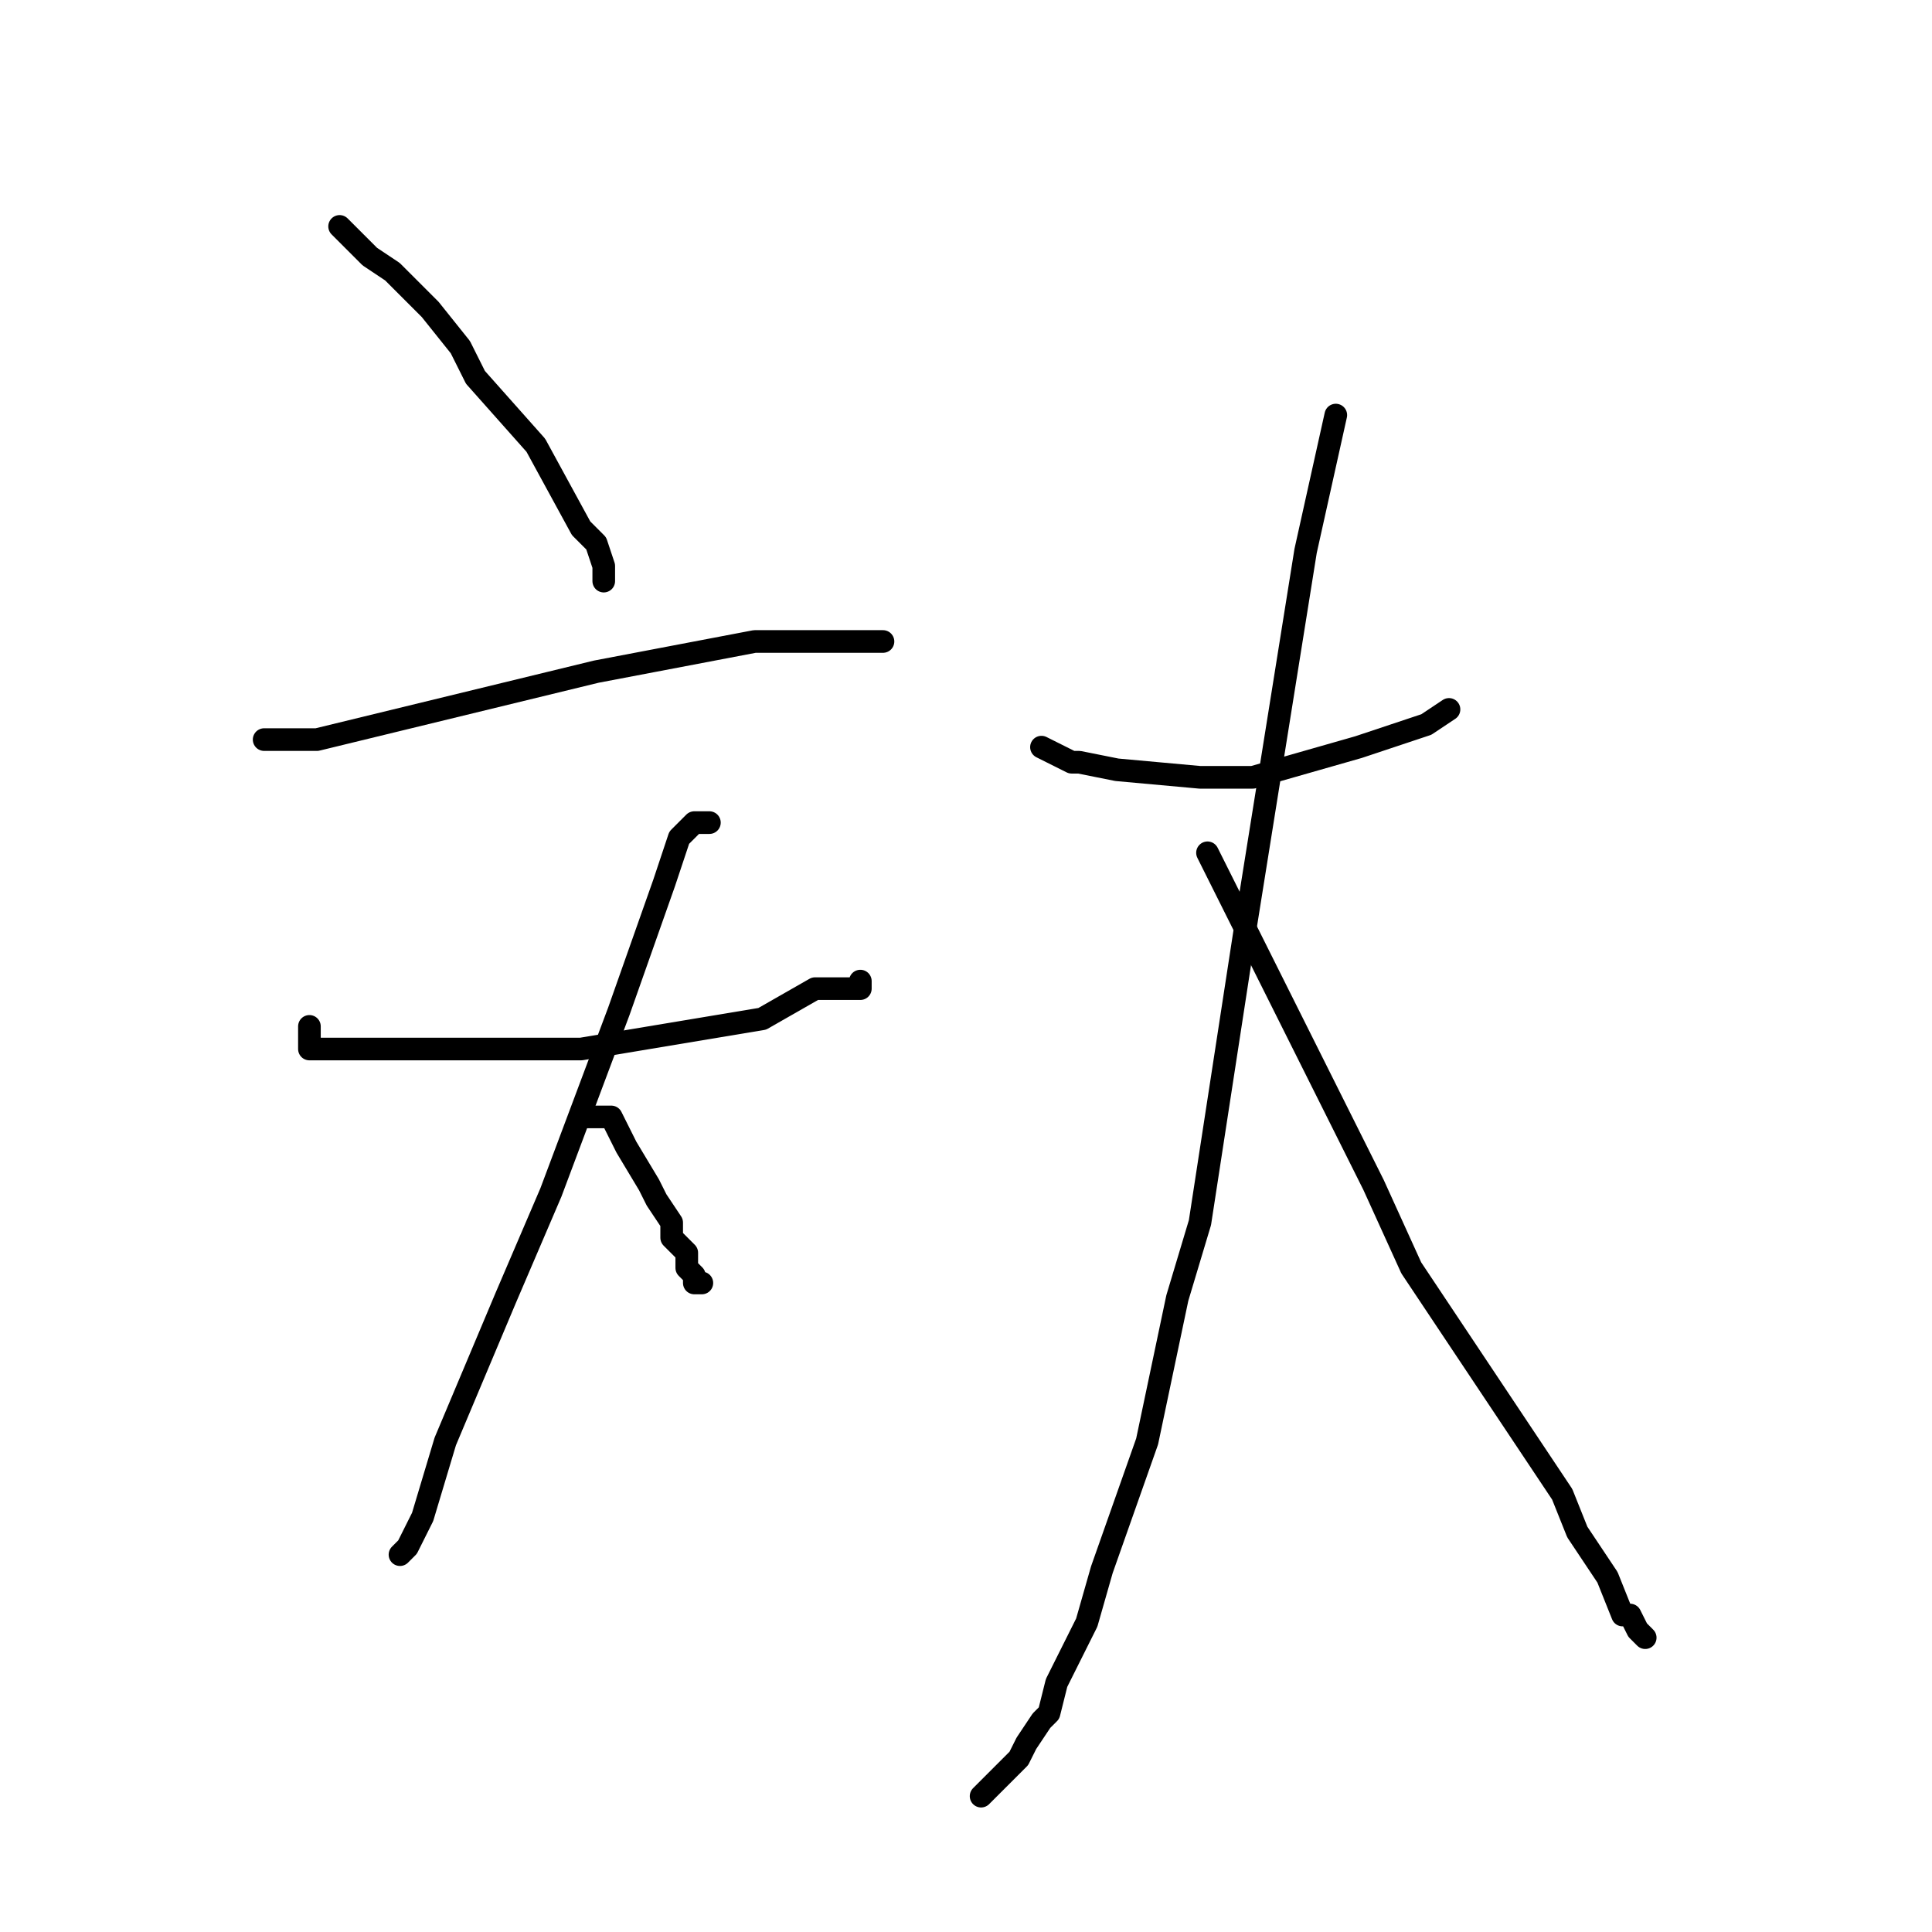 <?xml version="1.0" standalone="no"?>
    <svg width="256" height="256" xmlns="http://www.w3.org/2000/svg" version="1.1">
    <polyline stroke="black" stroke-width="3" stroke-linecap="round" fill="transparent" stroke-linejoin="round" points="45 30 47 32 49 34 52 36 54 38 57 41 61 46 63 50 71 59 77 70 79 72 80 75 80 77 80 77 " />
        <polyline stroke="black" stroke-width="3" stroke-linecap="round" fill="transparent" stroke-linejoin="round" points="35 98 37 98 39 98 42 98 79 89 100 85 103 85 113 85 115 85 116 85 117 85 117 85 " />
        <polyline stroke="black" stroke-width="3" stroke-linecap="round" fill="transparent" stroke-linejoin="round" points="41 136 41 137 41 138 41 139 48 139 56 139 77 139 95 136 101 135 108 131 112 131 112 131 114 131 114 130 114 130 " />
        <polyline stroke="black" stroke-width="3" stroke-linecap="round" fill="transparent" stroke-linejoin="round" points="94 109 93 109 92 109 90 111 88 117 82 134 73 158 67 172 59 191 56 201 55 203 54 205 53 206 53 206 " />
        <polyline stroke="black" stroke-width="3" stroke-linecap="round" fill="transparent" stroke-linejoin="round" points="77 148 79 148 81 148 83 152 86 157 87 159 89 162 89 163 89 164 91 166 91 168 92 169 92 170 93 170 93 170 " />
        <polyline stroke="black" stroke-width="3" stroke-linecap="round" fill="transparent" stroke-linejoin="round" points="138 99 140 100 142 101 143 101 148 102 159 103 166 103 180 99 189 96 192 94 192 94 " />
        <polyline stroke="black" stroke-width="3" stroke-linecap="round" fill="transparent" stroke-linejoin="round" points="177 55 175 64 173 73 165 123 159 162 156 172 152 191 146 208 144 215 140 223 139 227 138 228 136 231 135 233 134 234 131 237 130 238 130 238 " />
        <polyline stroke="black" stroke-width="3" stroke-linecap="round" fill="transparent" stroke-linejoin="round" points="160 113 171 135 182 157 187 168 199 186 207 198 209 203 213 209 215 214 216 214 217 216 218 217 218 217 " />
        </svg>